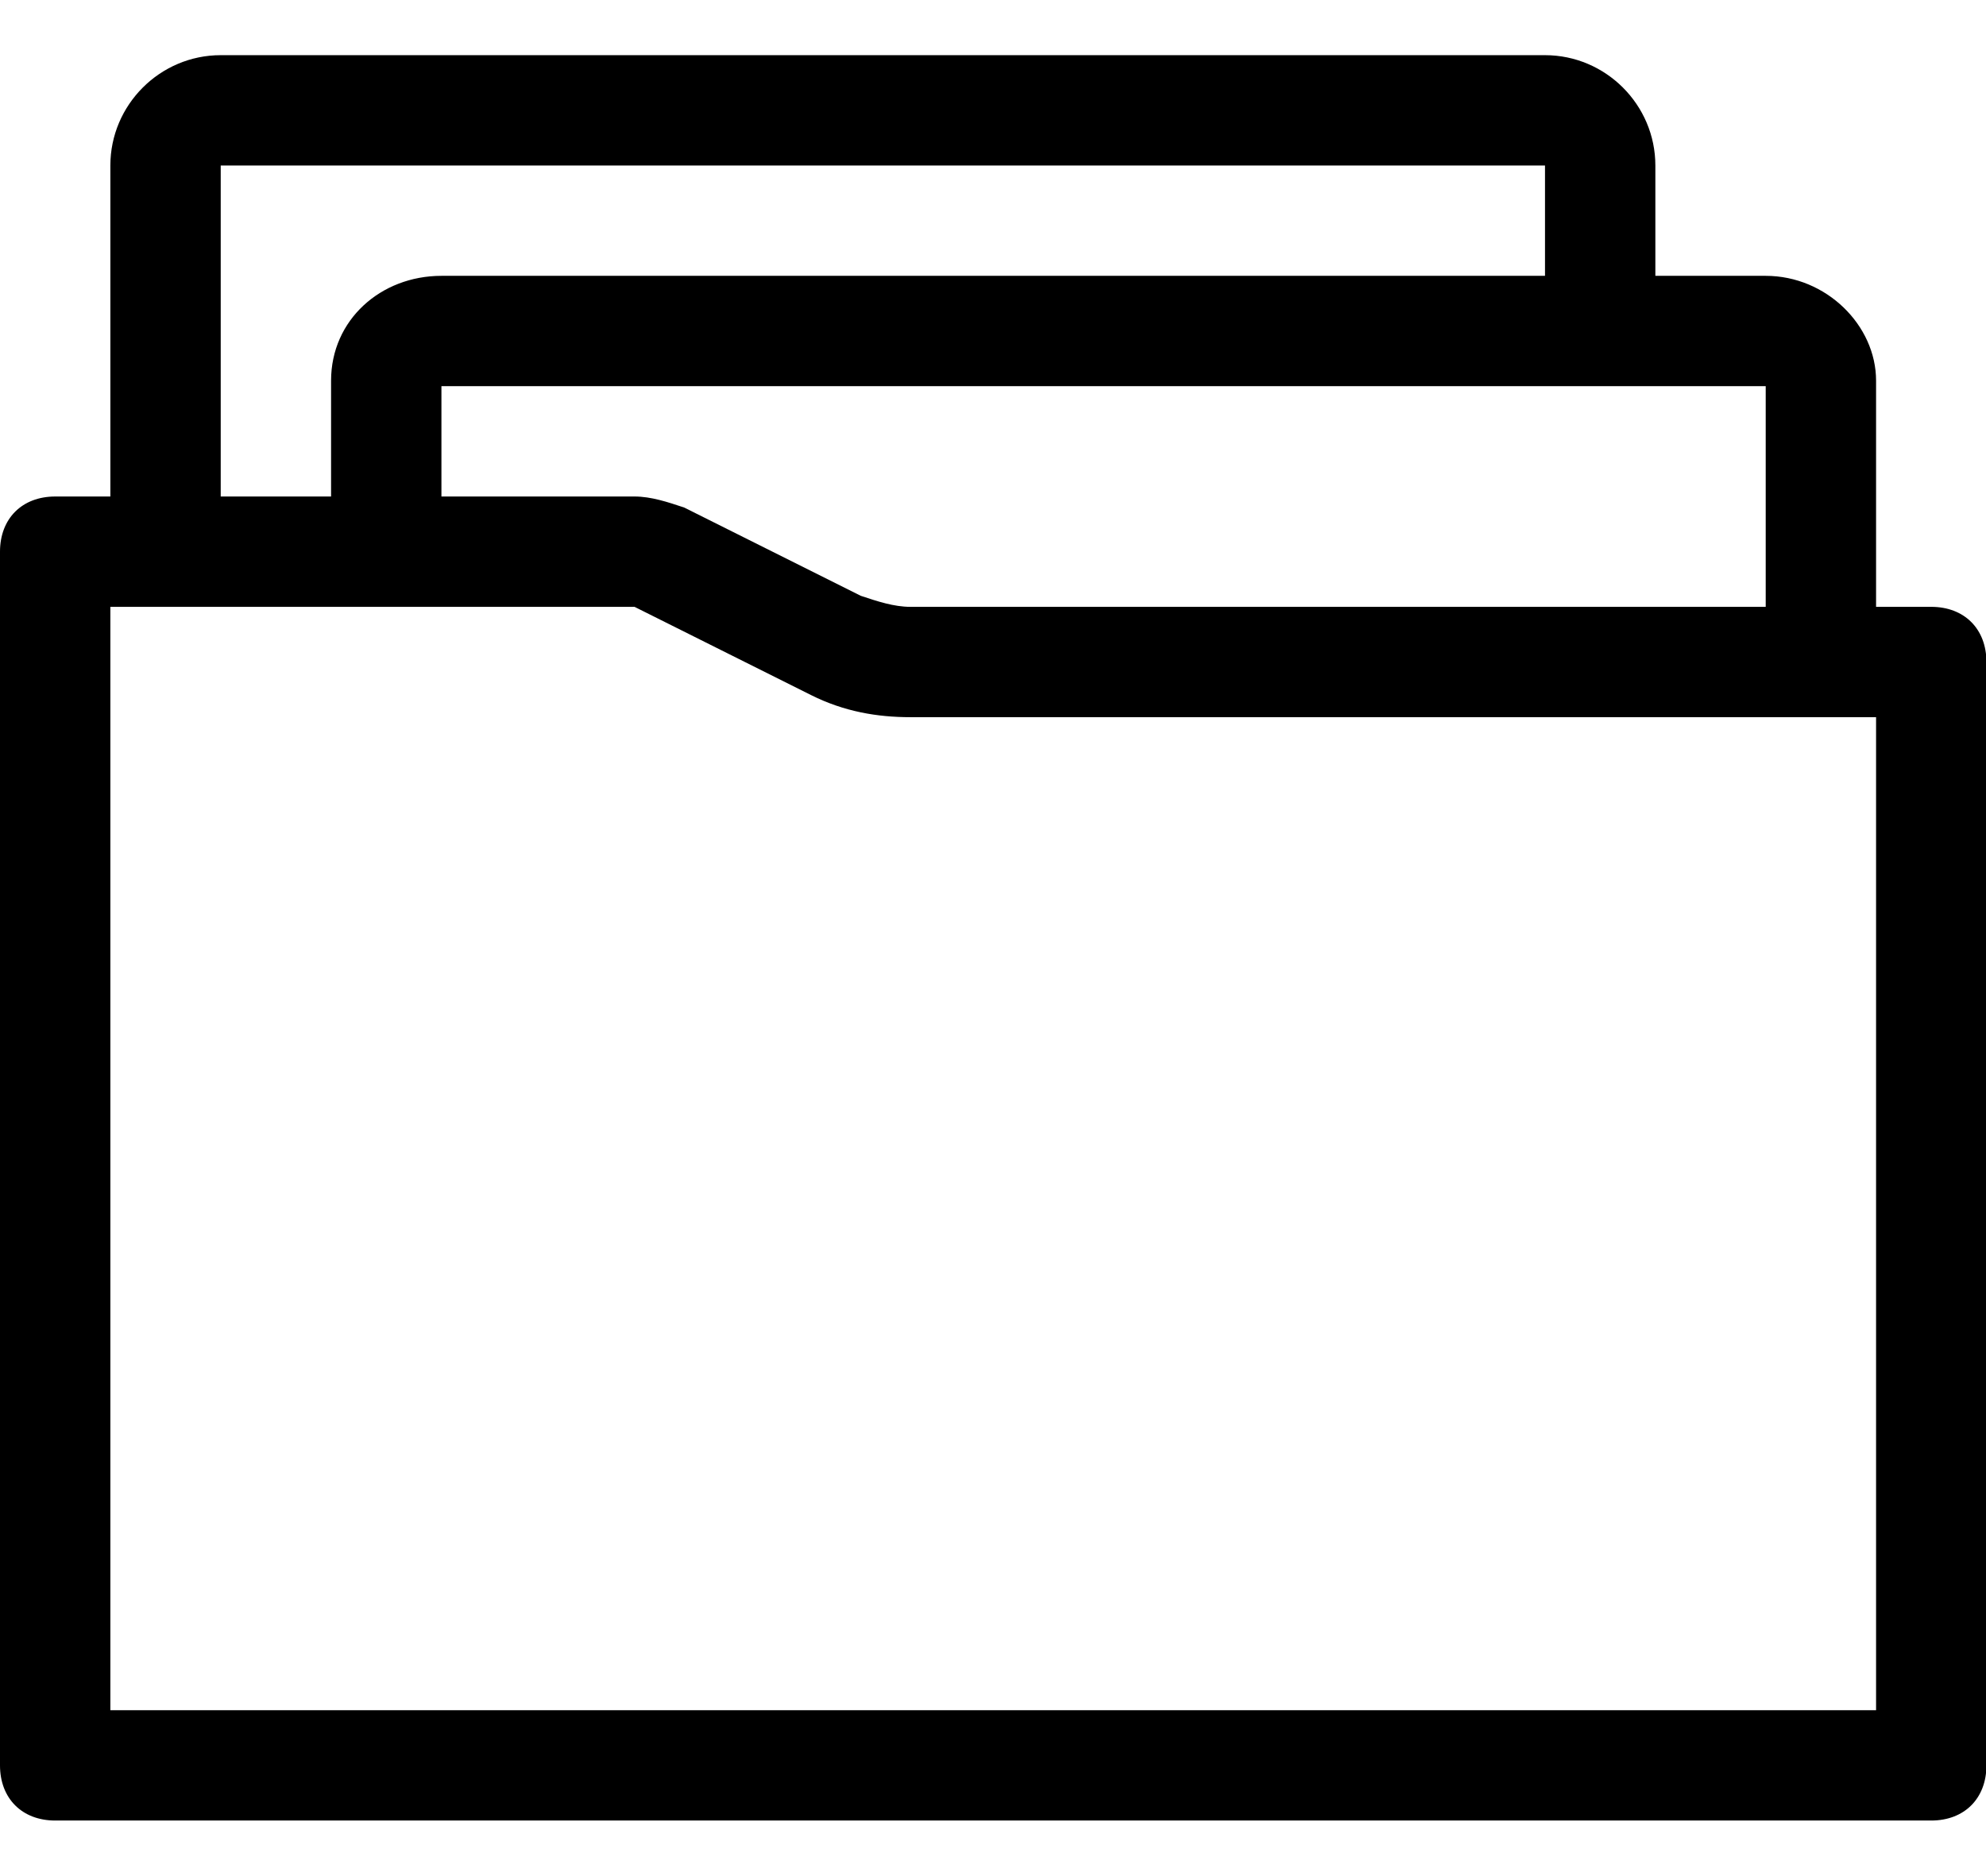 <?xml version="1.0" standalone="no"?><!DOCTYPE svg PUBLIC "-//W3C//DTD SVG 1.1//EN" "http://www.w3.org/Graphics/SVG/1.1/DTD/svg11.dtd"><svg t="1554442222052" class="icon" style="" viewBox="0 0 1084 1024" version="1.1" xmlns="http://www.w3.org/2000/svg" p-id="1298" xmlns:xlink="http://www.w3.org/1999/xlink" width="211.719" height="200"><defs><style type="text/css"></style></defs><path d="M1054.118 331.294H1024V207.812c0-30.118-27.106-57.224-60.235-57.224h-60.235v-60.235c0-33.129-27.106-60.235-60.235-60.235H120.471c-33.129 0-60.235 27.106-60.235 60.235v180.706H30.118c-18.071 0-30.118 12.047-30.118 30.118v662.588c0 18.071 12.047 30.118 30.118 30.118h1024c18.071 0 30.118-12.047 30.118-30.118V361.412c0-18.071-12.047-30.118-30.118-30.118z m-90.353 0H496.941c-9.035 0-18.071-3.012-27.106-6.024l-96.376-48.188c-9.035-3.012-18.071-6.024-27.106-6.024H240.941v-60.235h722.824v120.471z m-843.294-240.941h722.824v60.235H240.941c-33.129 0-60.235 24.094-60.235 57.224V271.059H120.471v-180.706z m903.529 843.294H60.235v-602.353h286.118l96.376 48.188c18.071 9.035 36.141 12.047 54.212 12.047H1024v542.118z" p-id="1299"></path></svg>